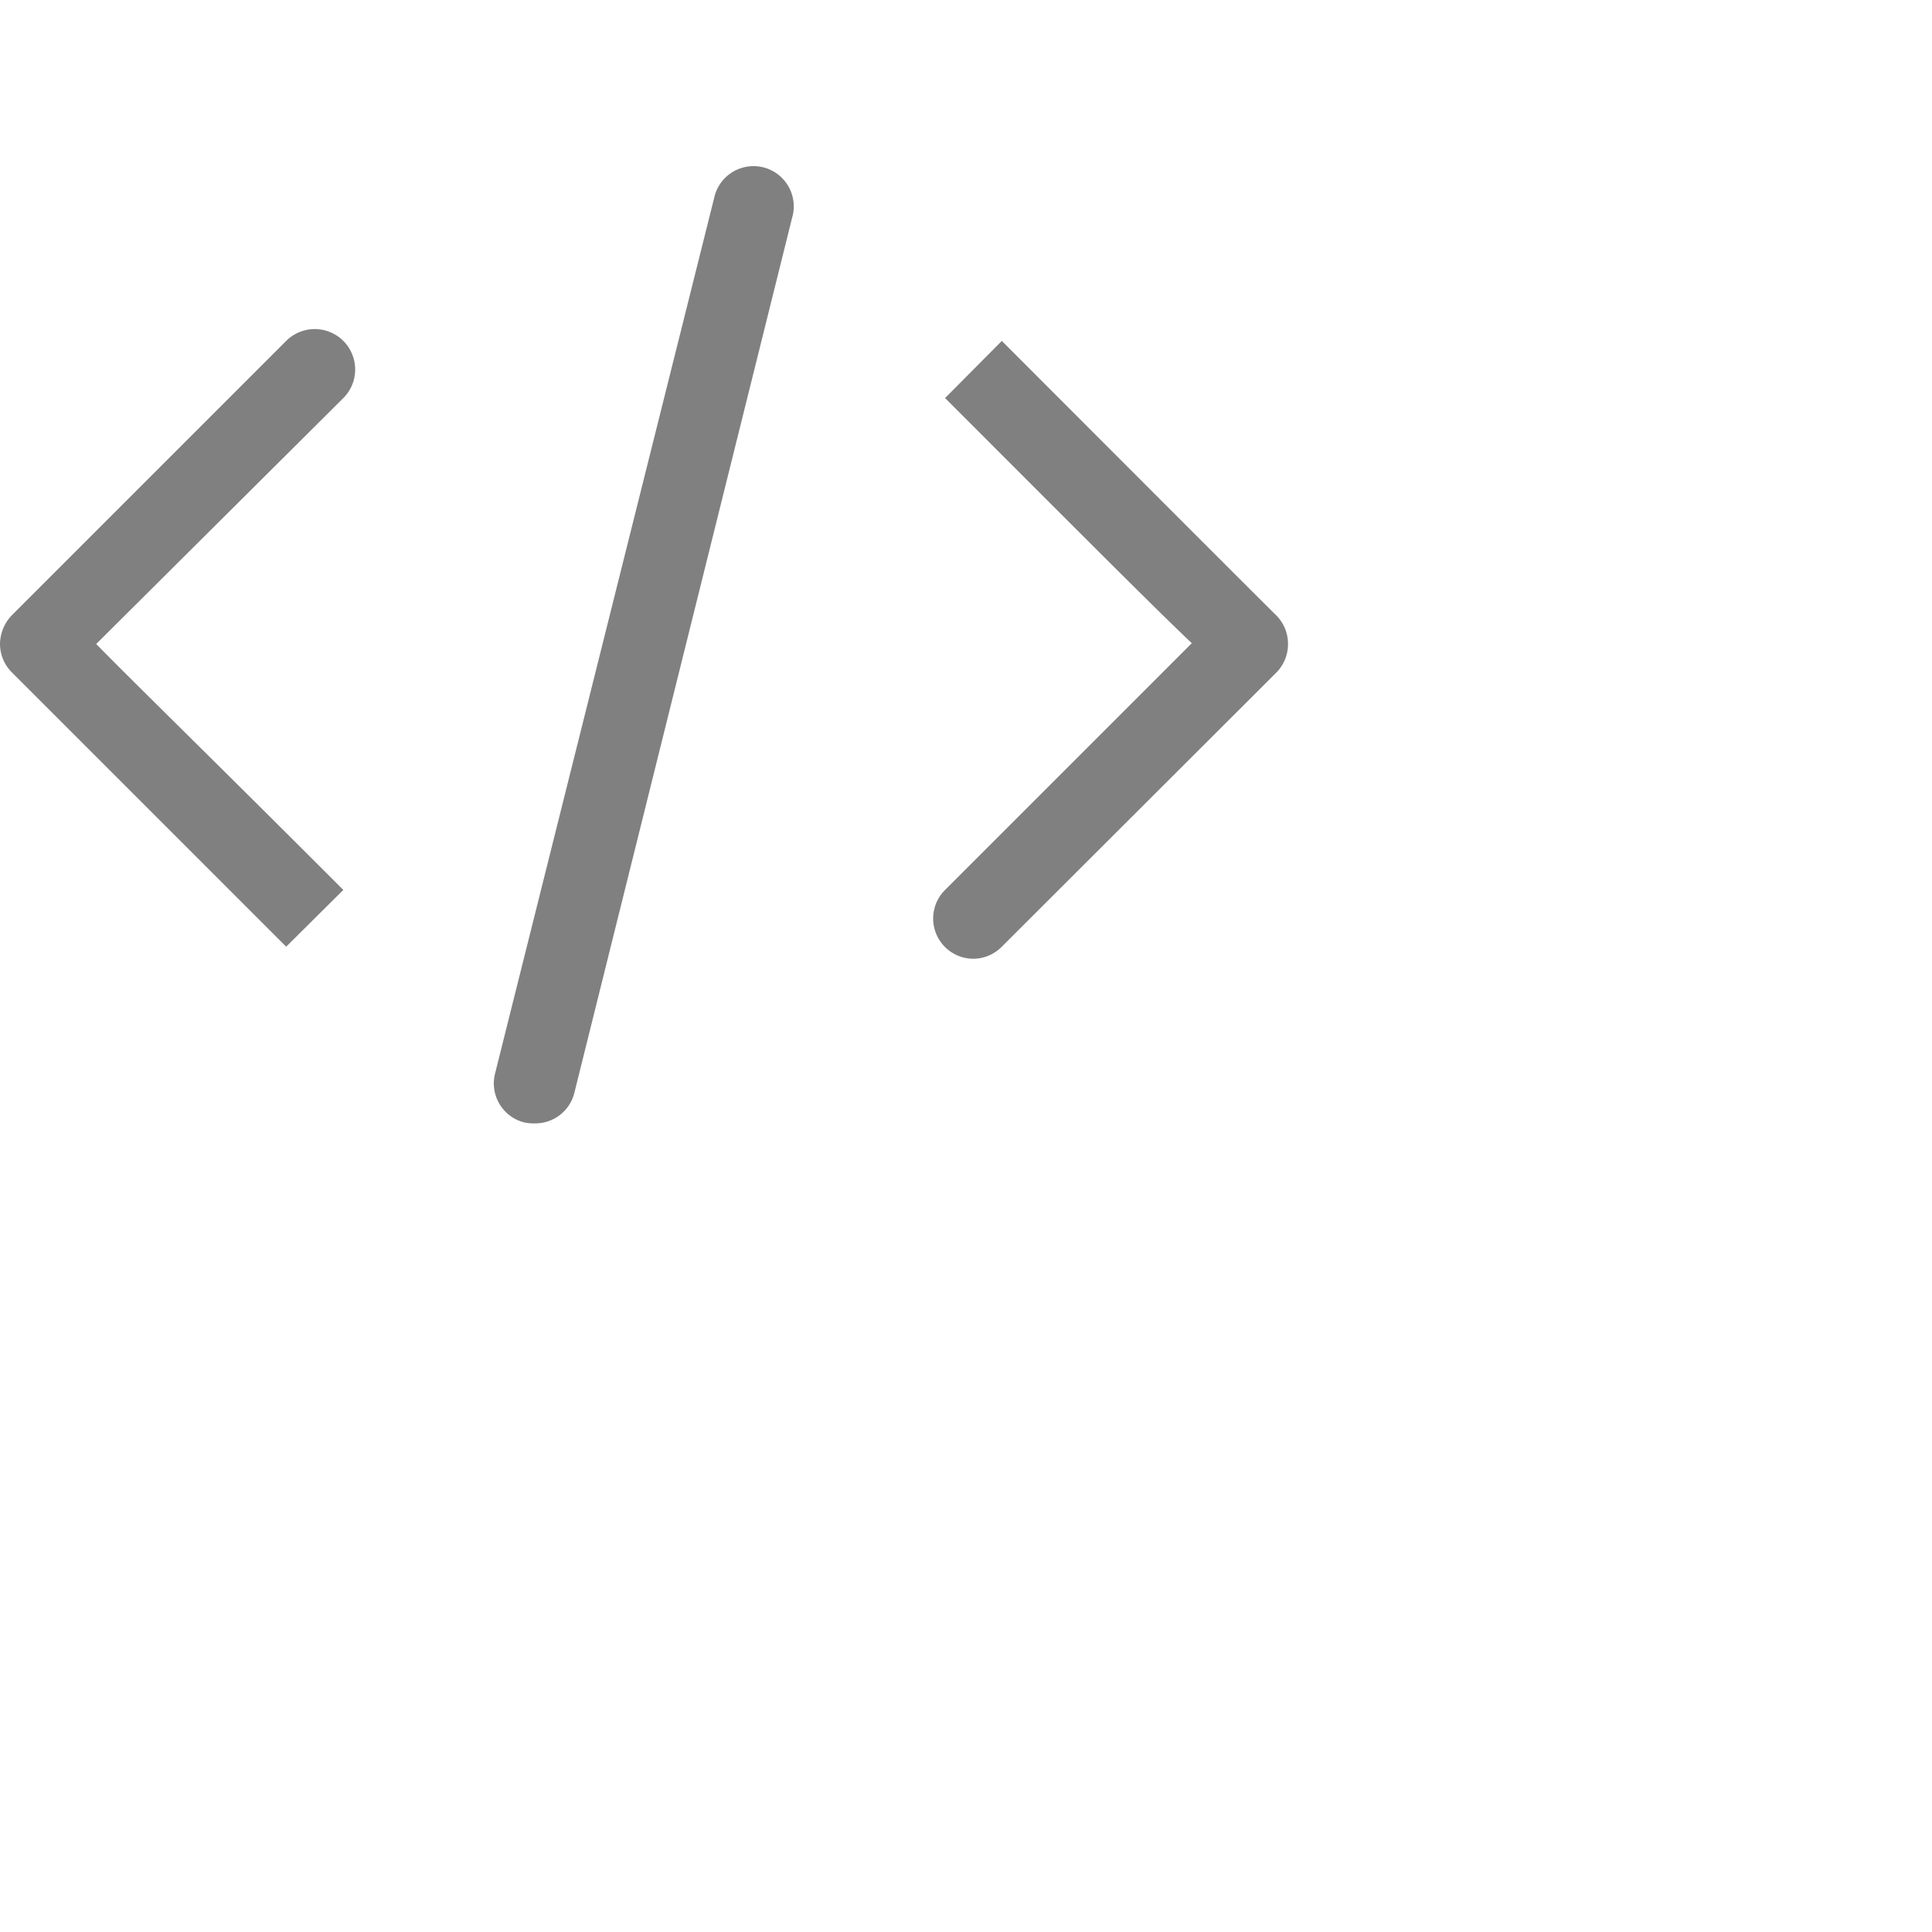 <svg
   width="48"
   height="48"
   viewBox="0 0 48 48"
   xmlns="http://www.w3.org/2000/svg"
>
   <path
      fill="gray"
      d="M7.11 23.52l1.42-1.41C5.14 18.72 3.37 17 2.39 16l6.14-6.11a1 1 0 10-1.42-1.42L.29 15.29A1.05 1.05 0 000 16a1 1 0 00.3.71zM31.71 15.29c-.1-.09-6.82-6.82-6.82-6.82l-1.41 1.42c3.38 3.38 5.15 5.16 6.13 6.09l-6.13 6.13a1 1 0 00.7 1.71 1 1 0 00.71-.3l6.82-6.81A1 1 0 0032 16a1 1 0 00-.29-.71zM13.27 27.91a1 1 0 001-.76L19.7 5.33a1 1 0 00-1.94-.48L12.3 26.67a1 1 0 00.7 1.21 1 1 0 00.27.03z"
   />
</svg>